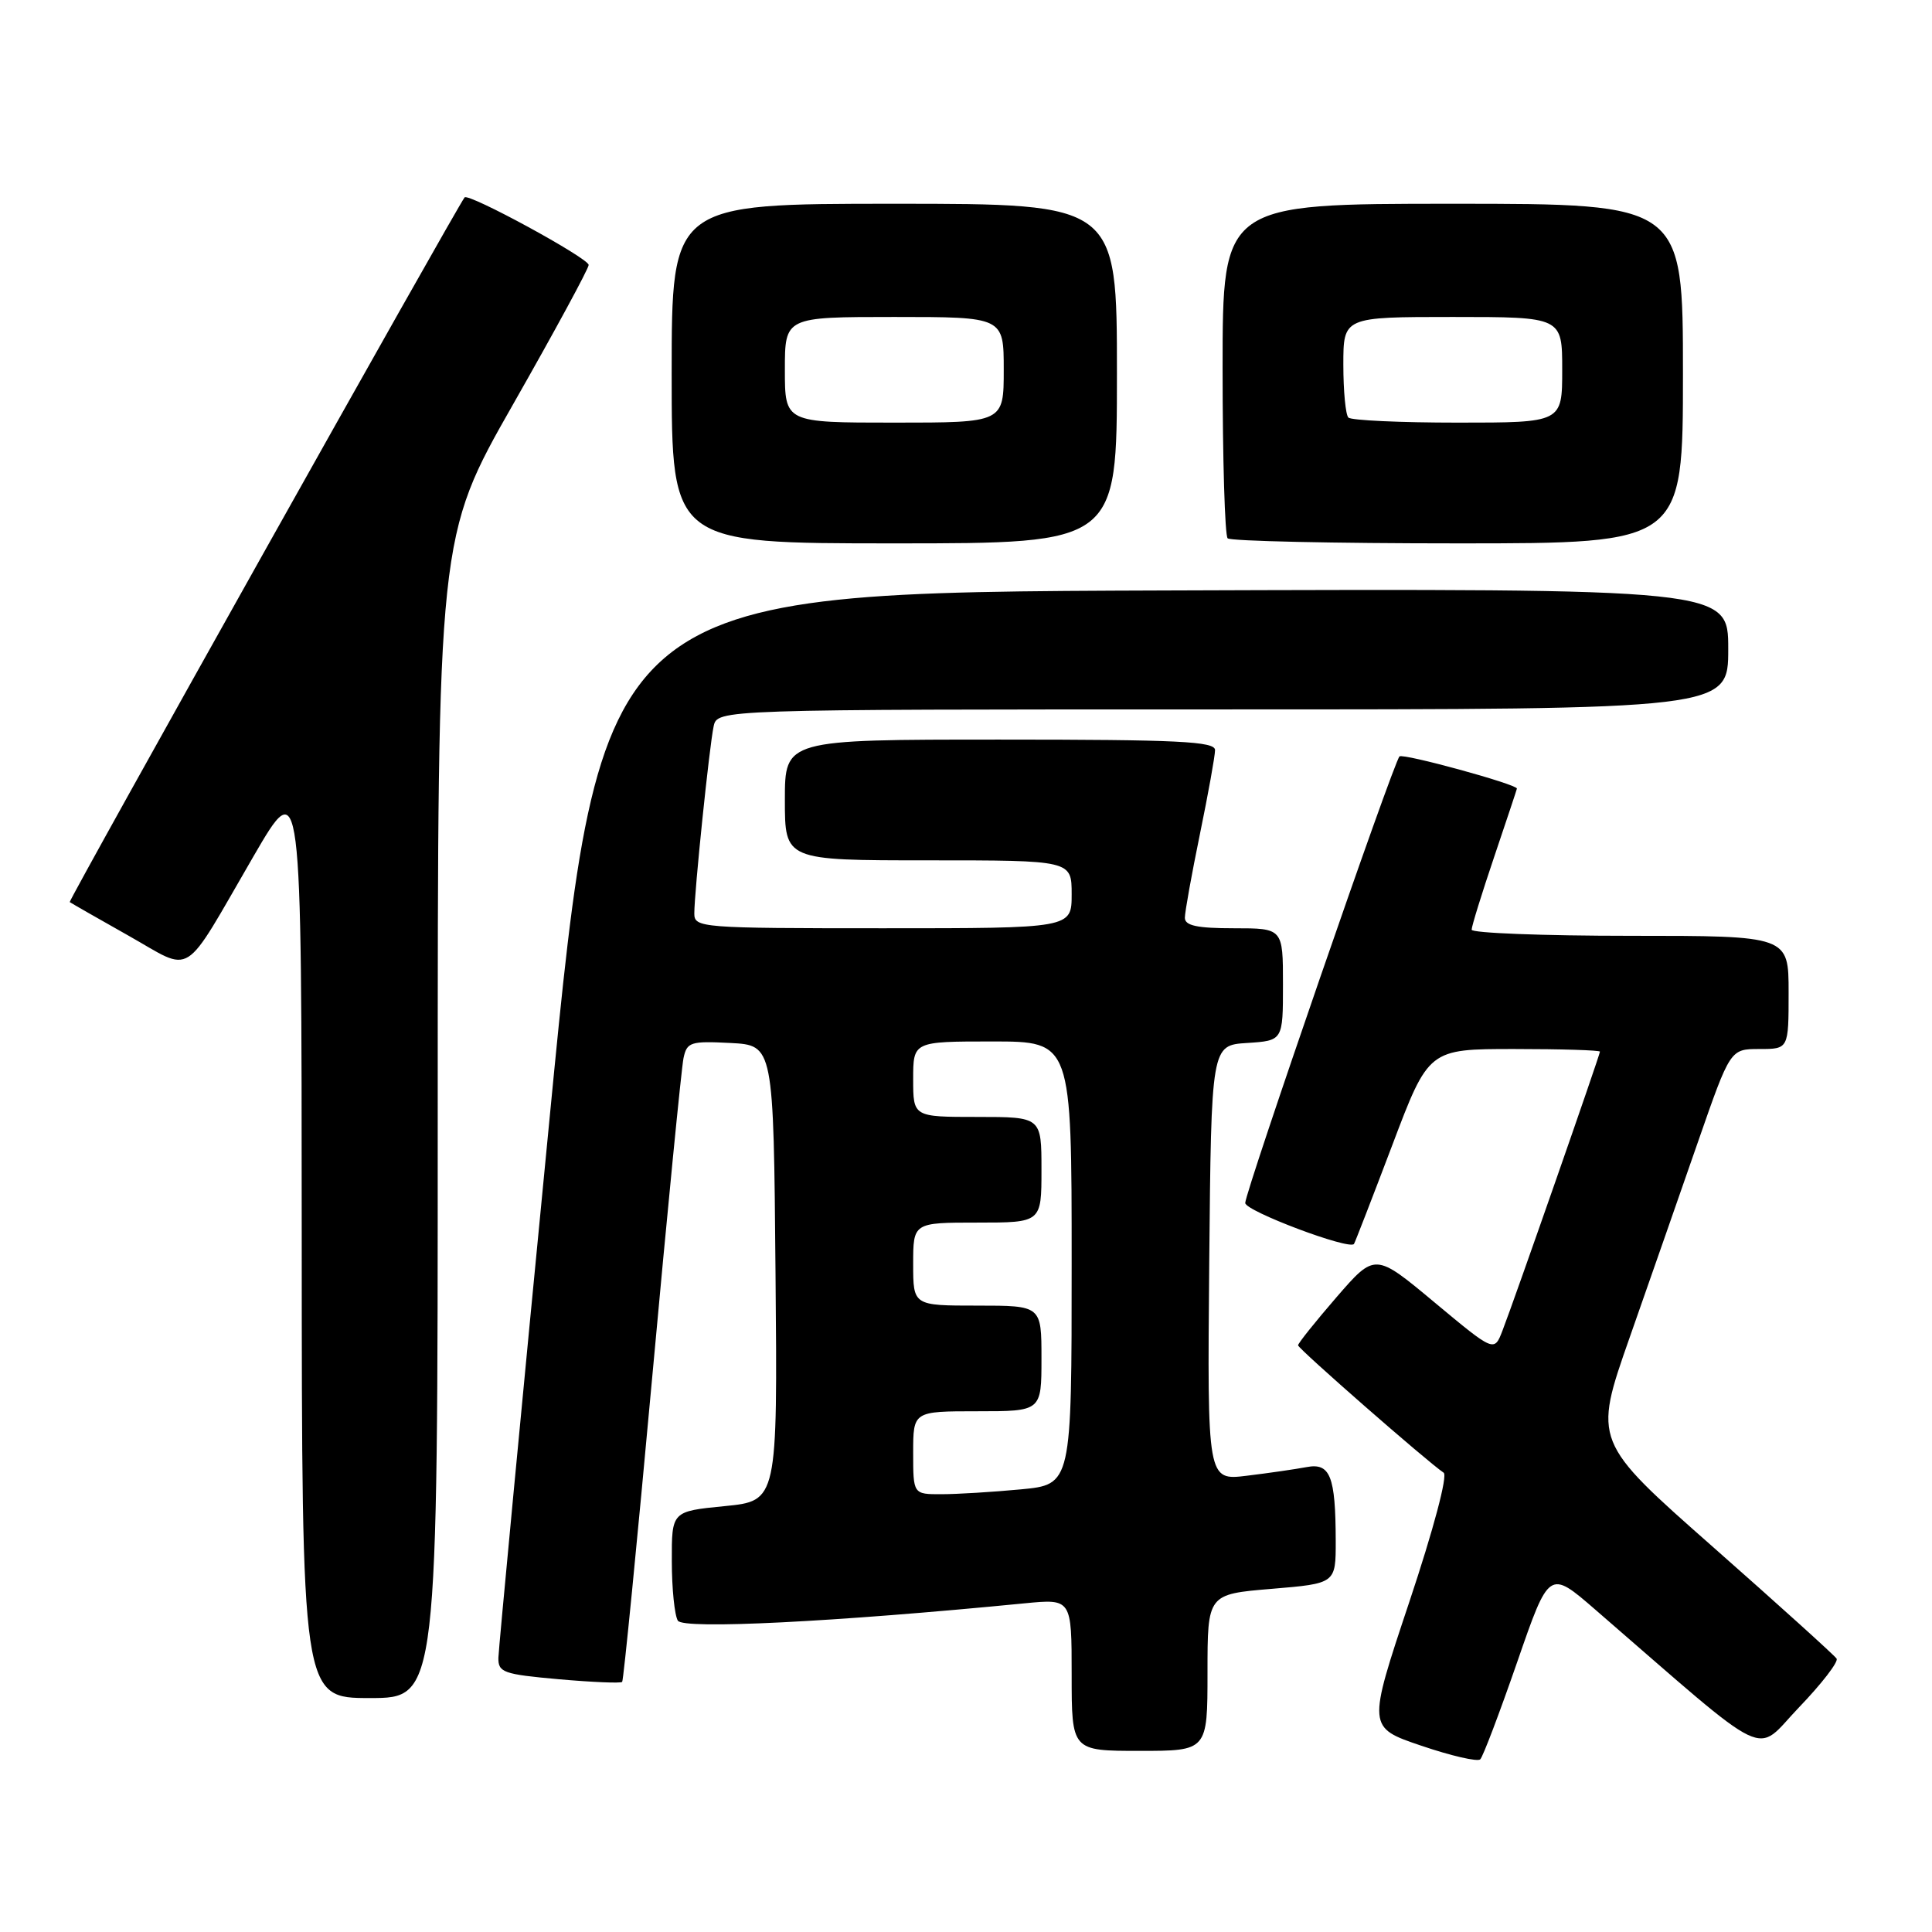 <?xml version="1.0" encoding="UTF-8" standalone="no"?>
<!DOCTYPE svg PUBLIC "-//W3C//DTD SVG 1.1//EN" "http://www.w3.org/Graphics/SVG/1.1/DTD/svg11.dtd" >
<svg xmlns="http://www.w3.org/2000/svg" xmlns:xlink="http://www.w3.org/1999/xlink" version="1.1" viewBox="0 0 256 256">
 <g >
 <path fill="currentColor"
d=" M 201.03 220.25 C 205.27 207.99 205.27 207.99 211.39 213.29 C 235.21 233.91 232.33 232.53 238.39 226.22 C 241.39 223.10 243.62 220.20 243.36 219.78 C 243.10 219.36 235.74 212.71 227.00 205.00 C 211.11 190.99 211.11 190.99 215.93 177.25 C 218.58 169.69 222.67 157.99 225.01 151.25 C 229.27 139.00 229.27 139.00 233.13 139.00 C 237.00 139.00 237.00 139.00 237.00 131.50 C 237.00 124.00 237.00 124.00 216.00 124.00 C 204.45 124.00 195.00 123.63 195.00 123.19 C 195.00 122.74 196.35 118.38 198.00 113.50 C 199.65 108.62 201.00 104.56 201.00 104.49 C 201.00 103.92 185.89 99.78 185.44 100.23 C 184.64 101.02 165.00 157.90 165.00 159.40 C 165.00 160.47 178.80 165.67 179.41 164.83 C 179.54 164.65 181.82 158.76 184.48 151.75 C 189.30 139.00 189.30 139.00 200.65 139.00 C 206.89 139.00 212.00 139.16 212.00 139.35 C 212.00 139.78 200.61 172.39 199.08 176.33 C 197.99 179.16 197.99 179.16 190.09 172.58 C 182.20 166.00 182.20 166.00 177.10 171.88 C 174.30 175.12 172.00 177.99 172.00 178.26 C 172.00 178.71 189.16 193.72 191.29 195.14 C 191.85 195.51 189.96 202.62 186.72 212.33 C 181.19 228.90 181.19 228.90 188.34 231.32 C 192.28 232.66 195.79 233.47 196.14 233.12 C 196.50 232.78 198.69 226.99 201.03 220.25 Z  M 160.00 221.62 C 160.00 211.24 160.00 211.24 168.50 210.53 C 177.00 209.82 177.00 209.82 176.99 204.16 C 176.97 195.58 176.26 193.80 173.12 194.40 C 171.68 194.67 168.13 195.19 165.23 195.54 C 159.97 196.19 159.97 196.19 160.23 167.35 C 160.50 138.50 160.50 138.50 165.25 138.20 C 170.00 137.89 170.00 137.89 170.00 130.45 C 170.00 123.00 170.00 123.00 163.50 123.00 C 158.62 123.00 157.00 122.65 157.00 121.61 C 157.00 120.85 157.90 115.85 159.00 110.50 C 160.10 105.15 161.00 100.15 161.00 99.39 C 161.00 98.24 156.16 98.00 132.50 98.00 C 104.00 98.00 104.00 98.00 104.00 106.00 C 104.00 114.00 104.00 114.00 123.00 114.00 C 142.00 114.00 142.00 114.00 142.00 118.50 C 142.00 123.00 142.00 123.00 117.00 123.00 C 92.83 123.00 92.00 122.93 92.00 121.04 C 92.00 118.20 93.99 98.90 94.56 96.25 C 95.04 94.00 95.04 94.00 162.02 94.00 C 229.00 94.00 229.00 94.00 229.00 85.99 C 229.00 77.99 229.00 77.99 154.29 78.24 C 79.59 78.50 79.59 78.50 72.84 148.00 C 69.12 186.23 66.07 218.47 66.04 219.65 C 66.00 221.61 66.69 221.85 74.06 222.51 C 78.49 222.90 82.26 223.06 82.44 222.86 C 82.62 222.66 84.41 204.50 86.42 182.50 C 88.43 160.50 90.30 141.47 90.57 140.20 C 91.02 138.08 91.51 137.93 96.78 138.20 C 102.50 138.50 102.50 138.50 102.76 168.69 C 103.03 198.88 103.03 198.88 96.01 199.57 C 89.00 200.26 89.00 200.26 89.02 206.88 C 89.02 210.52 89.39 214.06 89.82 214.75 C 90.57 215.92 110.46 214.93 135.75 212.45 C 142.00 211.84 142.00 211.84 142.00 221.92 C 142.00 232.00 142.00 232.00 151.00 232.00 C 160.00 232.00 160.00 232.00 160.00 221.62 Z  M 58.00 148.05 C 58.00 71.11 58.00 71.11 68.00 53.55 C 73.50 43.89 78.00 35.59 78.00 35.11 C 78.00 34.21 62.08 25.54 61.56 26.16 C 60.62 27.29 9.02 119.35 9.24 119.53 C 9.38 119.64 12.87 121.64 16.99 123.96 C 25.76 128.89 23.98 130.02 33.57 113.50 C 39.96 102.50 39.96 102.50 39.98 163.75 C 40.00 225.00 40.00 225.00 49.00 225.00 C 58.00 225.00 58.00 225.00 58.00 148.05 Z  M 148.00 49.50 C 148.00 27.00 148.00 27.00 118.50 27.00 C 89.00 27.00 89.00 27.00 89.00 49.50 C 89.00 72.00 89.00 72.00 118.50 72.00 C 148.00 72.00 148.00 72.00 148.00 49.50 Z  M 223.00 49.50 C 223.00 27.00 223.00 27.00 192.50 27.00 C 162.00 27.00 162.00 27.00 162.00 48.83 C 162.00 60.84 162.30 70.97 162.67 71.33 C 163.03 71.70 176.76 72.00 193.17 72.00 C 223.00 72.00 223.00 72.00 223.00 49.50 Z  M 121.00 192.50 C 121.00 187.00 121.00 187.00 129.50 187.00 C 138.00 187.00 138.00 187.00 138.00 180.00 C 138.00 173.00 138.00 173.00 129.50 173.00 C 121.00 173.00 121.00 173.00 121.00 167.50 C 121.00 162.00 121.00 162.00 129.50 162.00 C 138.00 162.00 138.00 162.00 138.00 155.00 C 138.00 148.00 138.00 148.00 129.50 148.00 C 121.00 148.00 121.00 148.00 121.00 143.00 C 121.00 138.00 121.00 138.00 131.50 138.00 C 142.00 138.00 142.00 138.00 142.00 167.36 C 142.00 196.71 142.00 196.71 135.25 197.35 C 131.54 197.70 126.81 197.99 124.75 197.99 C 121.00 198.00 121.00 198.00 121.00 192.50 Z  M 104.00 49.00 C 104.00 42.00 104.00 42.00 118.50 42.00 C 133.00 42.00 133.00 42.00 133.00 49.00 C 133.00 56.00 133.00 56.00 118.50 56.00 C 104.00 56.00 104.00 56.00 104.00 49.00 Z  M 178.67 55.33 C 178.30 54.97 178.00 51.82 178.00 48.33 C 178.00 42.00 178.00 42.00 192.50 42.00 C 207.00 42.00 207.00 42.00 207.00 49.00 C 207.00 56.00 207.00 56.00 193.17 56.00 C 185.56 56.00 179.03 55.70 178.67 55.33 Z "/>
</g>
</svg>